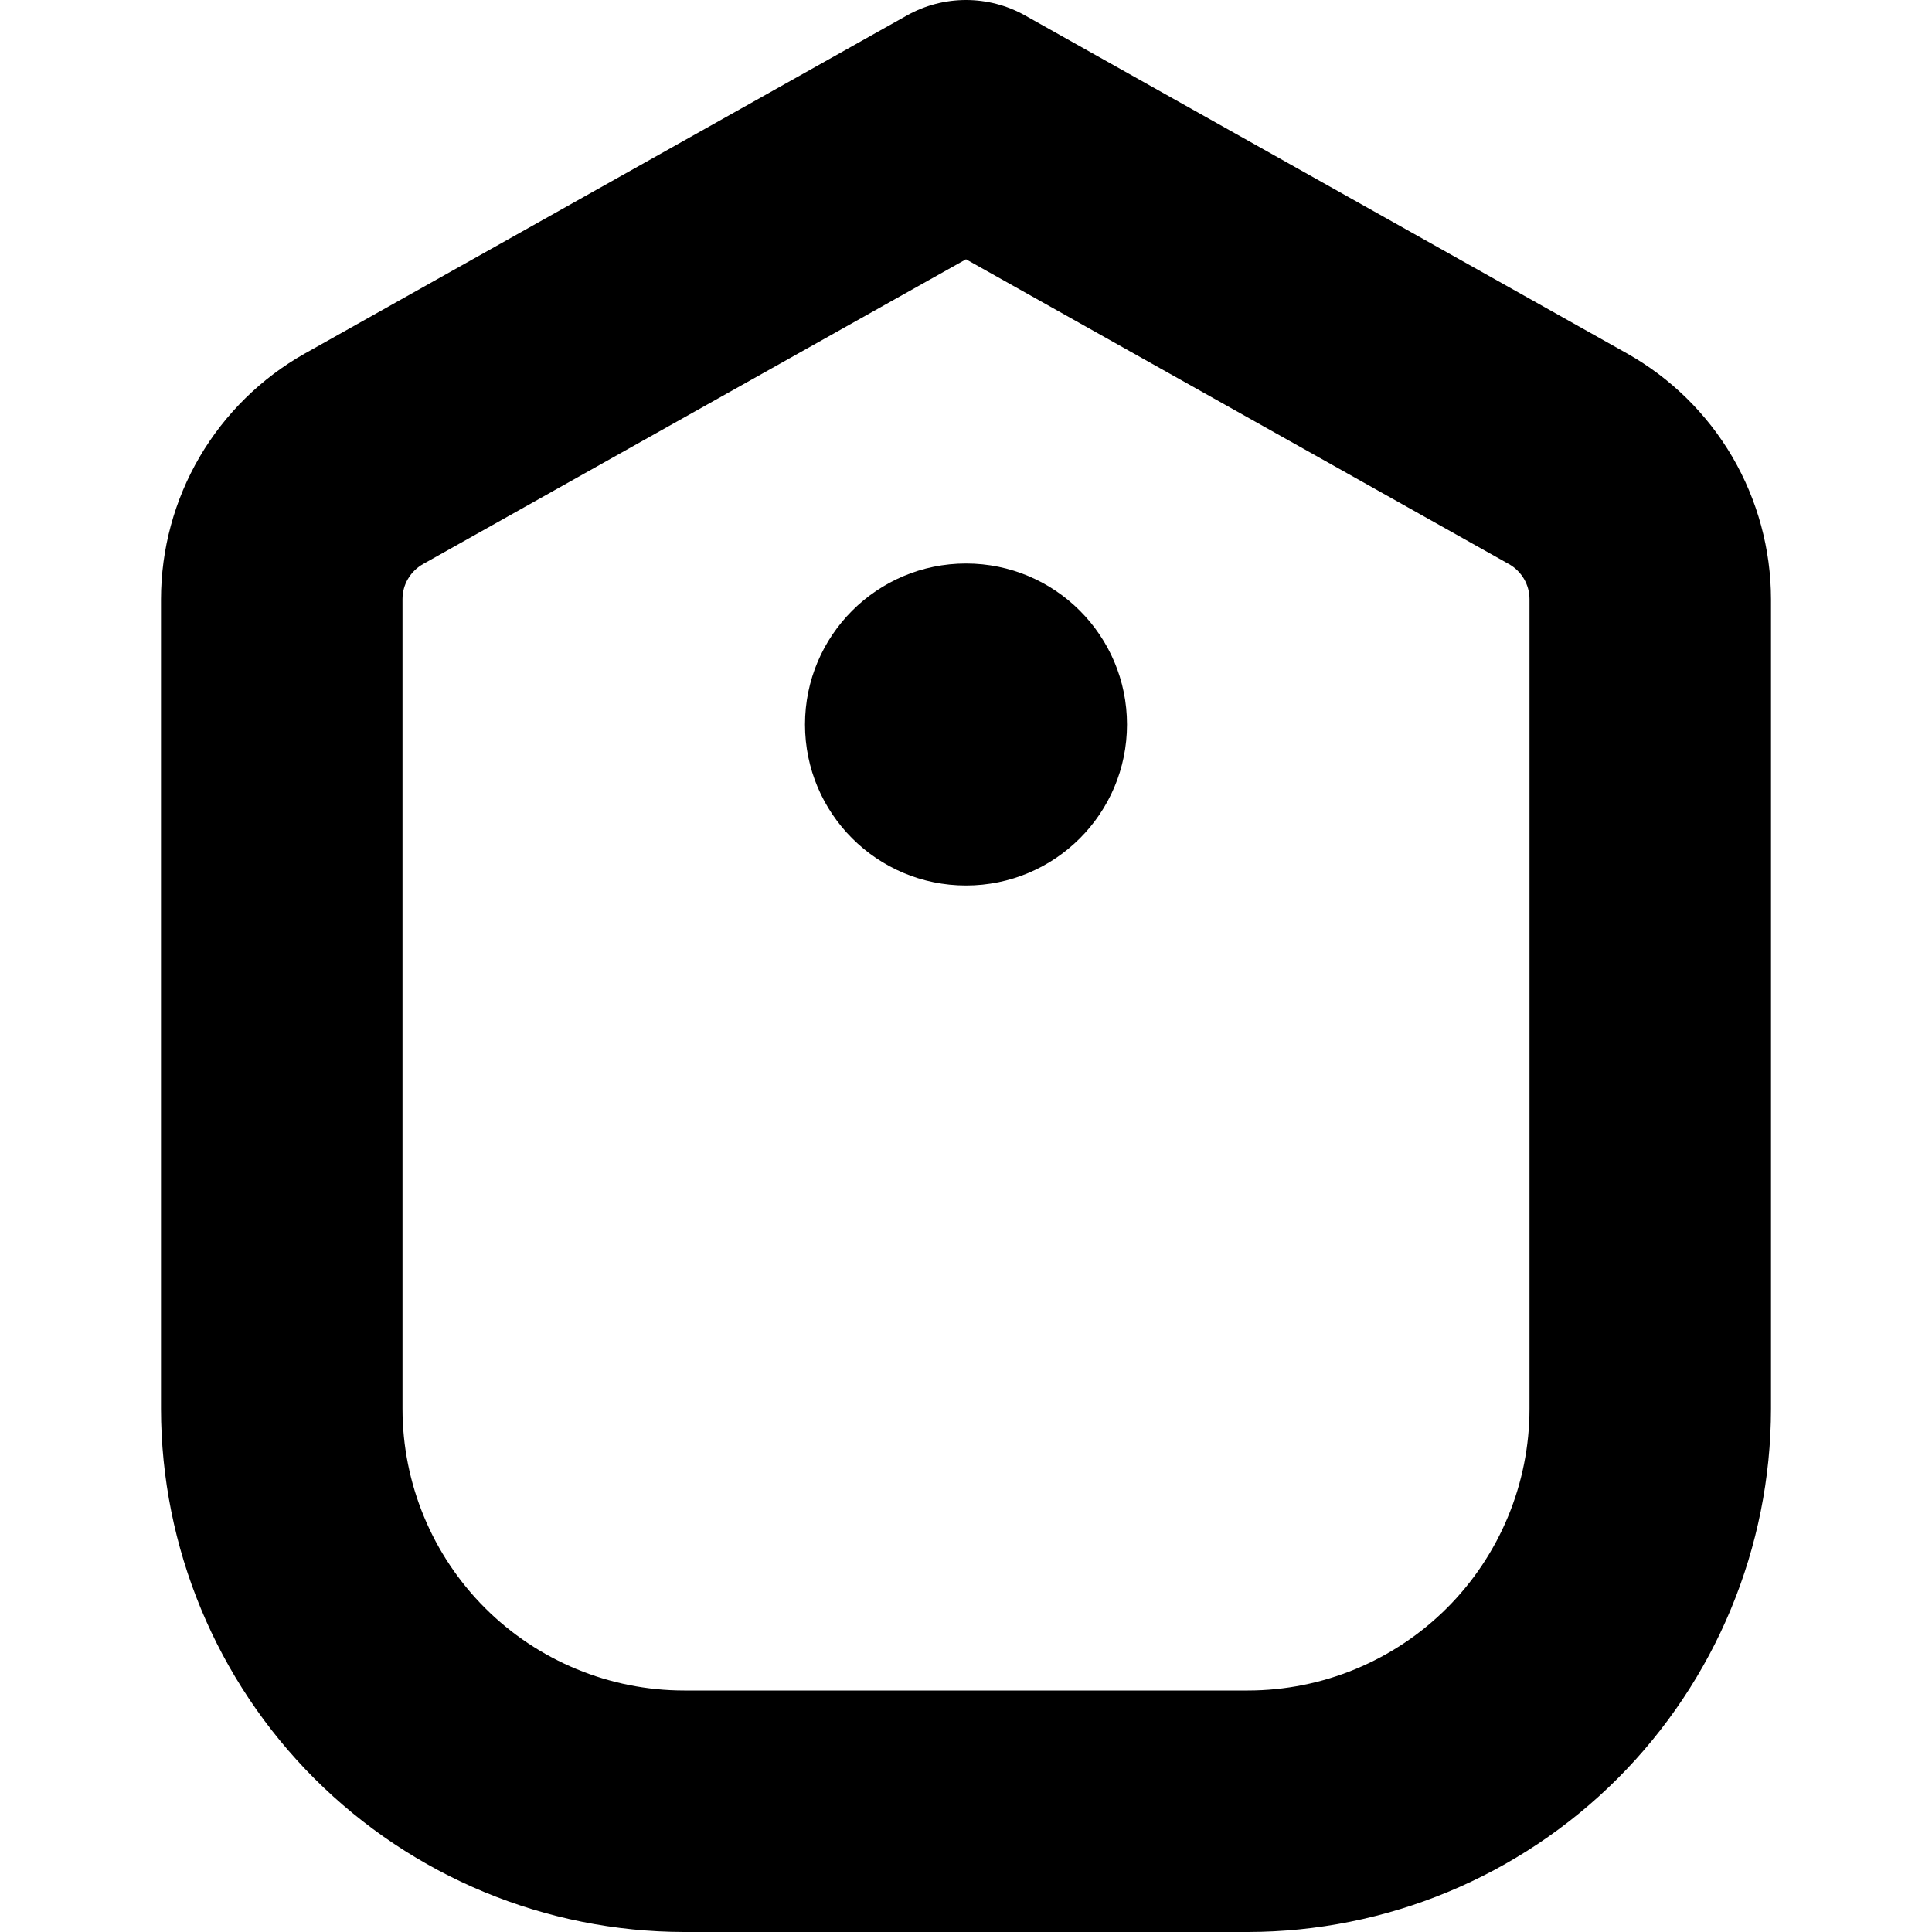 <svg width="24" height="24" viewBox="0 0 24 24" fill="none" xmlns="http://www.w3.org/2000/svg">
<g clip-path="url(#clip0_606_6691)">
<path d="M20.214 4.392L12.734 0.192C12.51 0.066 12.257 0 12 0C11.743 0 11.49 0.066 11.266 0.192L3.786 4.392C3.245 4.697 2.794 5.14 2.48 5.676C2.166 6.212 2.001 6.822 2 7.443V17.5C2.002 19.223 2.687 20.875 3.906 22.094C5.125 23.312 6.777 23.998 8.5 24H15.5C17.223 23.998 18.875 23.312 20.094 22.094C21.312 20.875 21.998 19.223 22 17.5V7.443C21.999 6.822 21.833 6.212 21.52 5.676C21.206 5.14 20.755 4.697 20.214 4.392ZM19 17.5C19 18.428 18.631 19.319 17.975 19.975C17.318 20.631 16.428 21 15.5 21H8.5C7.572 21 6.681 20.631 6.025 19.975C5.369 19.319 5 18.428 5 17.5V7.443C5 7.354 5.023 7.267 5.068 7.191C5.113 7.114 5.178 7.051 5.255 7.007L12 3.221L18.744 7.007C18.821 7.05 18.886 7.114 18.931 7.19C18.976 7.267 19 7.354 19 7.443V17.5Z" fill="black"/>
<path d="M12 11C13.105 11 14 10.105 14 9C14 7.896 13.105 7 12 7C10.896 7 10 7.896 10 9C10 10.105 10.896 11 12 11Z" fill="black"/>
</g>
<defs>
<clipPath id="clip0_606_6691">
<rect width="24" height="24" fill="white"/>
</clipPath>
</defs>
</svg>
